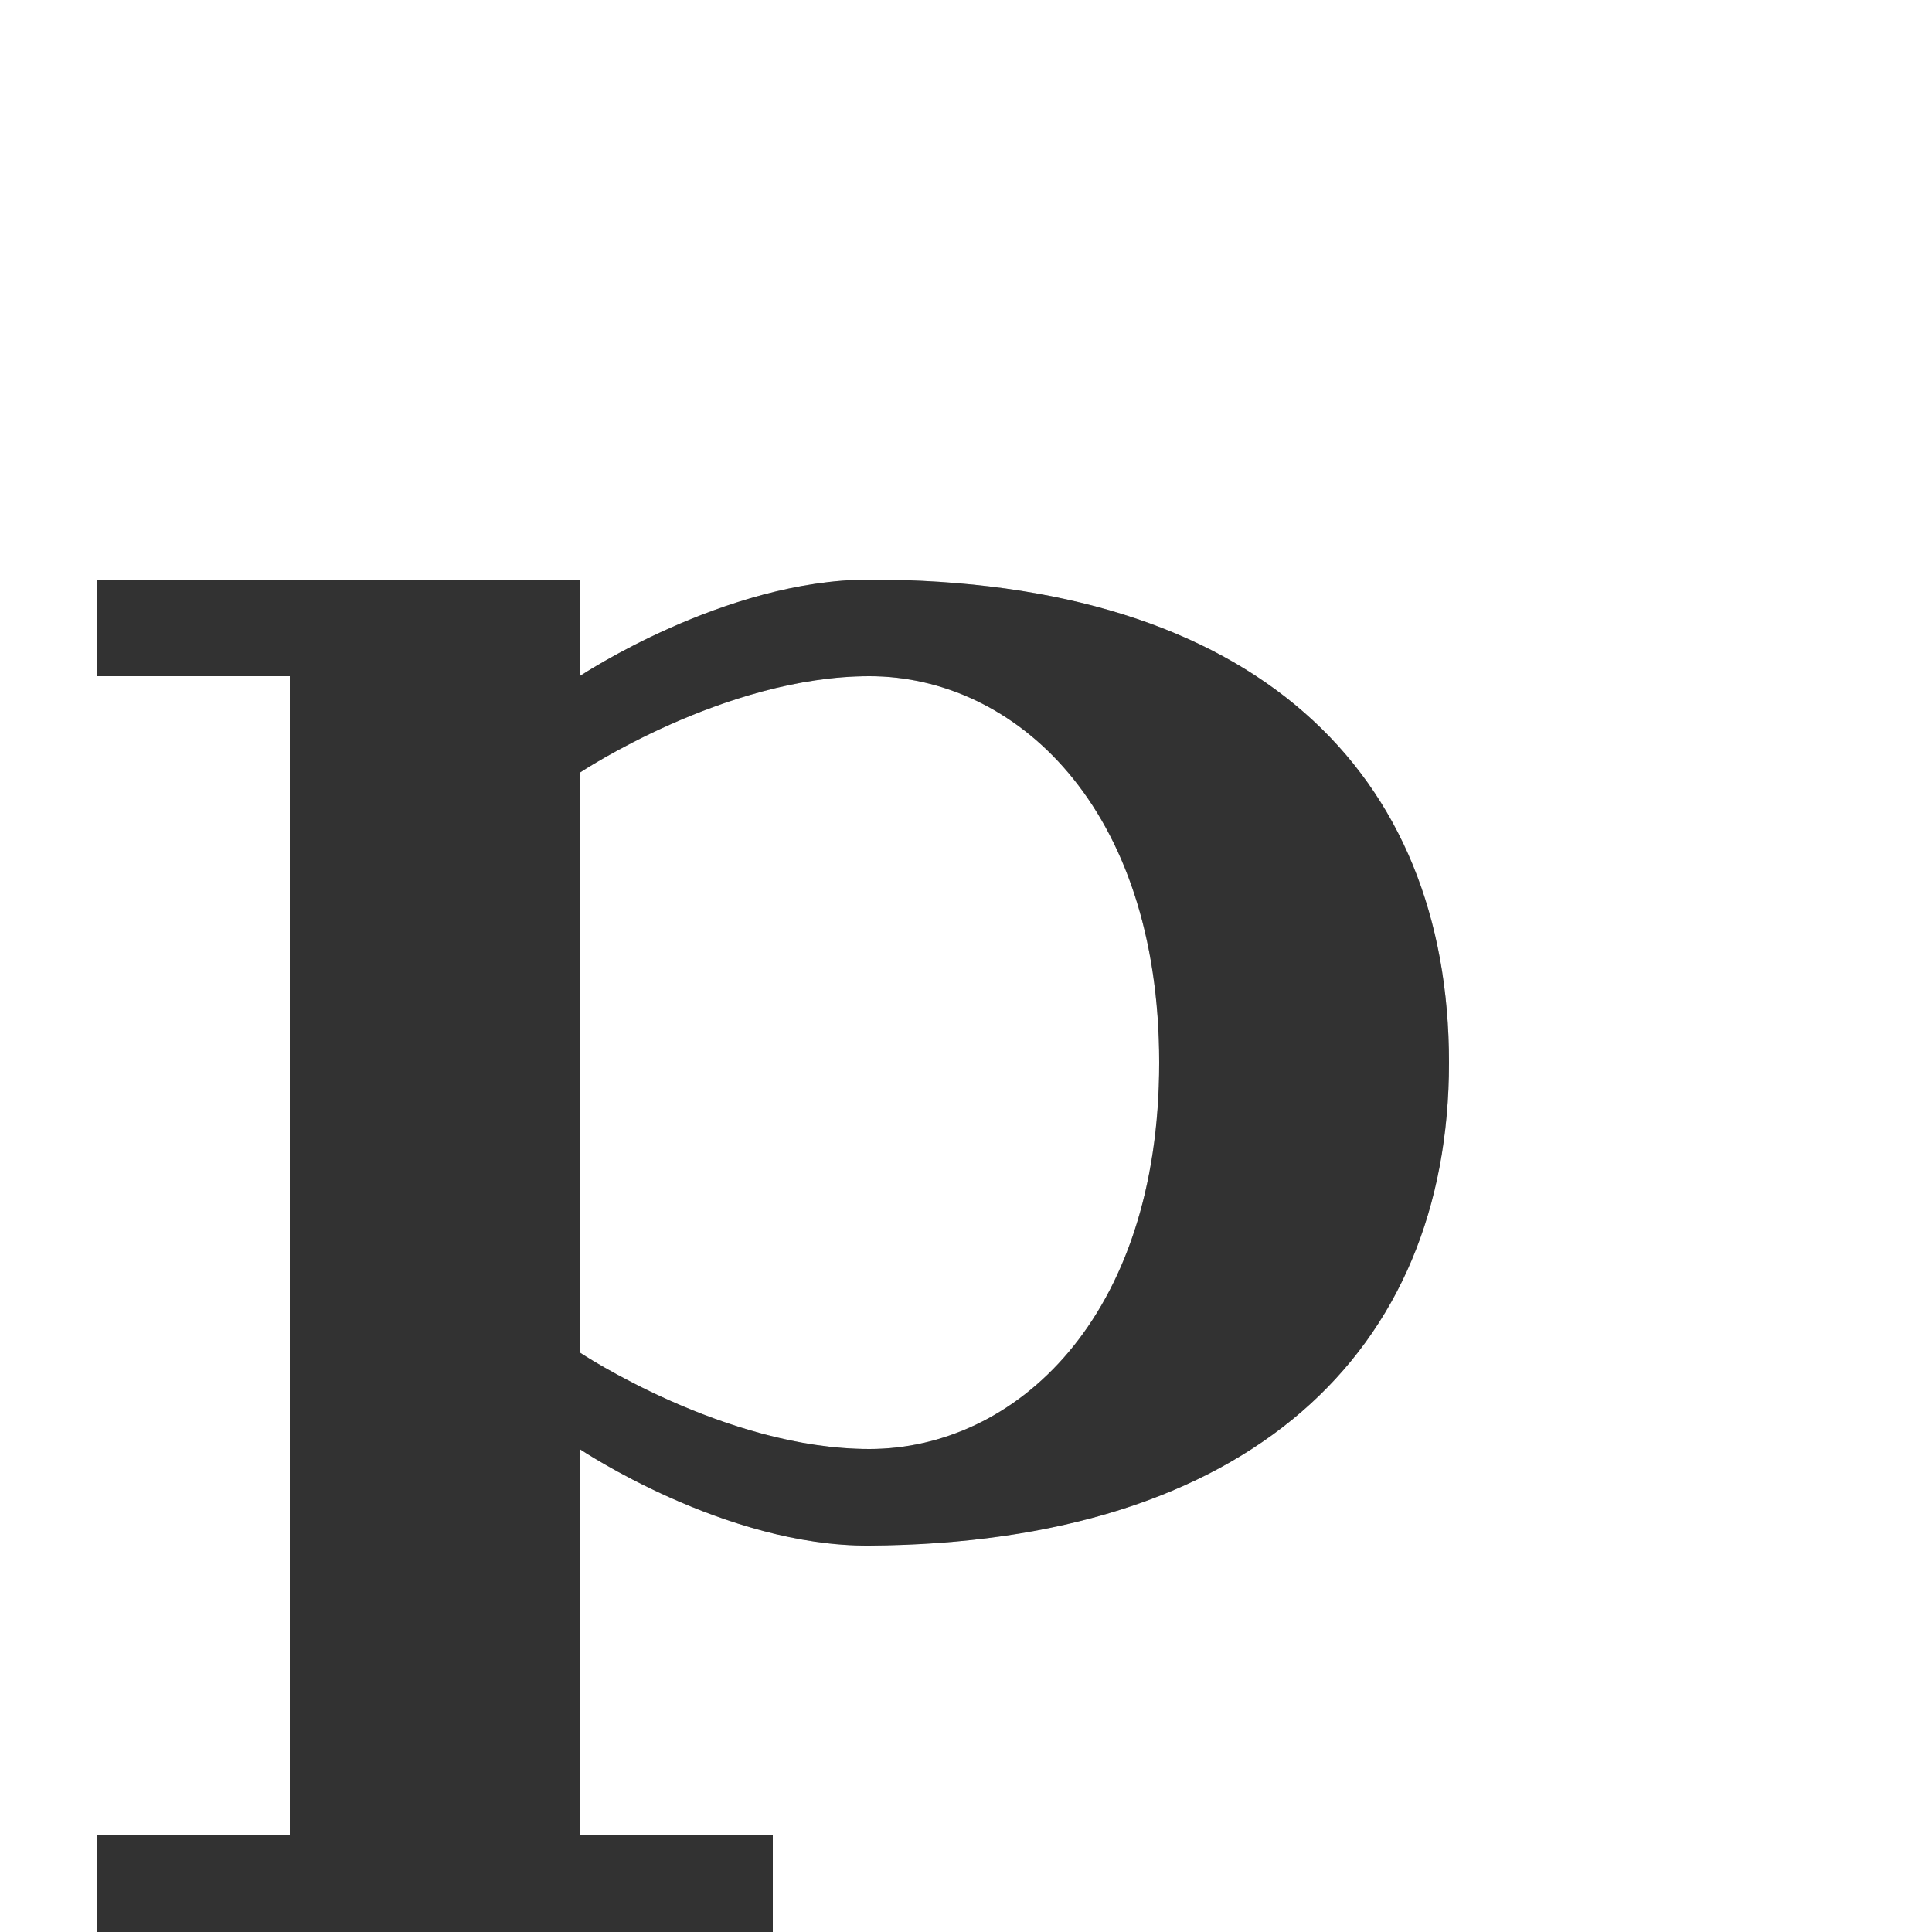 <?xml version="1.0" encoding="UTF-8" standalone="no"?>
<!-- Created with Inkscape (http://www.inkscape.org/) -->

<svg
   width="2000"
   height="2000"
   viewBox="0 0 2000 2000"
   version="1.1"
   id="svg1"
   inkscape:version="1.2.2 (732a01da63, 2022-12-09)"
   sodipodi:docname="ascii_112_p.svg"
   xml:space="preserve"
   xmlns:inkscape="http://www.inkscape.org/namespaces/inkscape"
   xmlns:sodipodi="http://sodipodi.sourceforge.net/DTD/sodipodi-0.dtd"
   xmlns="http://www.w3.org/2000/svg"
   xmlns:svg="http://www.w3.org/2000/svg"><sodipodi:namedview
     id="namedview1"
     pagecolor="#ffffff"
     bordercolor="#000000"
     borderopacity="0.25"
     inkscape:showpageshadow="2"
     inkscape:pageopacity="0.0"
     inkscape:pagecheckerboard="0"
     inkscape:deskcolor="#d1d1d1"
     inkscape:document-units="px"
     showgrid="true"
     inkscape:zoom="0.78606706"
     inkscape:cx="513.31498"
     inkscape:cy="1516.4101"
     inkscape:window-width="3840"
     inkscape:window-height="2066"
     inkscape:window-x="-11"
     inkscape:window-y="-11"
     inkscape:window-maximized="1"
     inkscape:current-layer="layer1"
     showguides="false"><inkscape:grid
       id="grid1"
       units="px"
       originx="0"
       originy="0"
       spacingx="10"
       spacingy="10"
       empcolor="#0099e5"
       empopacity="0.302"
       color="#0099e5"
       opacity="0.149"
       empspacing="10"
       dotted="false"
       gridanglex="30"
       gridanglez="30"
       visible="true" /></sodipodi:namedview><defs
     id="defs1" /><g
     inkscape:label="Layer 1"
     inkscape:groupmode="layer"
     id="layer1"><path
       style="fill:#000000;fill-opacity:0.555;stroke:none;stroke-width:1px;stroke-linecap:butt;stroke-linejoin:miter;stroke-opacity:1"
       d="m 600,600 v 1300 h 200 v 100 H 100 V 1900 H 300 V 700 H 100 V 600 Z"
       id="path123739"
       sodipodi:nodetypes="ccccccccccc" /><path
       style="fill:#000000;fill-opacity:0.555;stroke:none;stroke-width:1px;stroke-linecap:butt;stroke-linejoin:miter;stroke-opacity:1"
       d="m 600,1500 c 0,0 150.003,100.972 300,100 392.753,-2.544 600,-200 600,-500 0,-300 -200,-500 -600,-500 -150,0 -300,100 -300,100 v 100 c 0,0 150,-100 300,-100 150,0 300,134.333 300,400 0,265.667 -150,400 -300,400 -150,0 -300,-100 -300,-100 z"
       id="path124467"
       sodipodi:nodetypes="cszsccszscc" /><path
       id="path123739-3"
       style="fill:#000000;fill-opacity:0.555;stroke:none;stroke-width:1px;stroke-linecap:butt;stroke-linejoin:miter;stroke-opacity:1"
       d="M 100 600 L 100 700 L 300 700 L 300 1900 L 100 1900 L 100 2000 L 800 2000 L 800 1900 L 600 1900 L 600 1500 C 600 1500 750.003 1600.972 900 1600 C 1292.753 1597.456 1500 1400 1500 1100 C 1500 800 1300 600 900 600 C 750 600 600 700 600 700 L 600 600 L 100 600 z M 900 700 C 1050 700 1200 834.333 1200 1100 C 1200 1365.667 1050 1500 900 1500 C 750 1500 600 1400 600 1400 L 600 800 C 600 800 750 700 900 700 z " /></g></svg>
